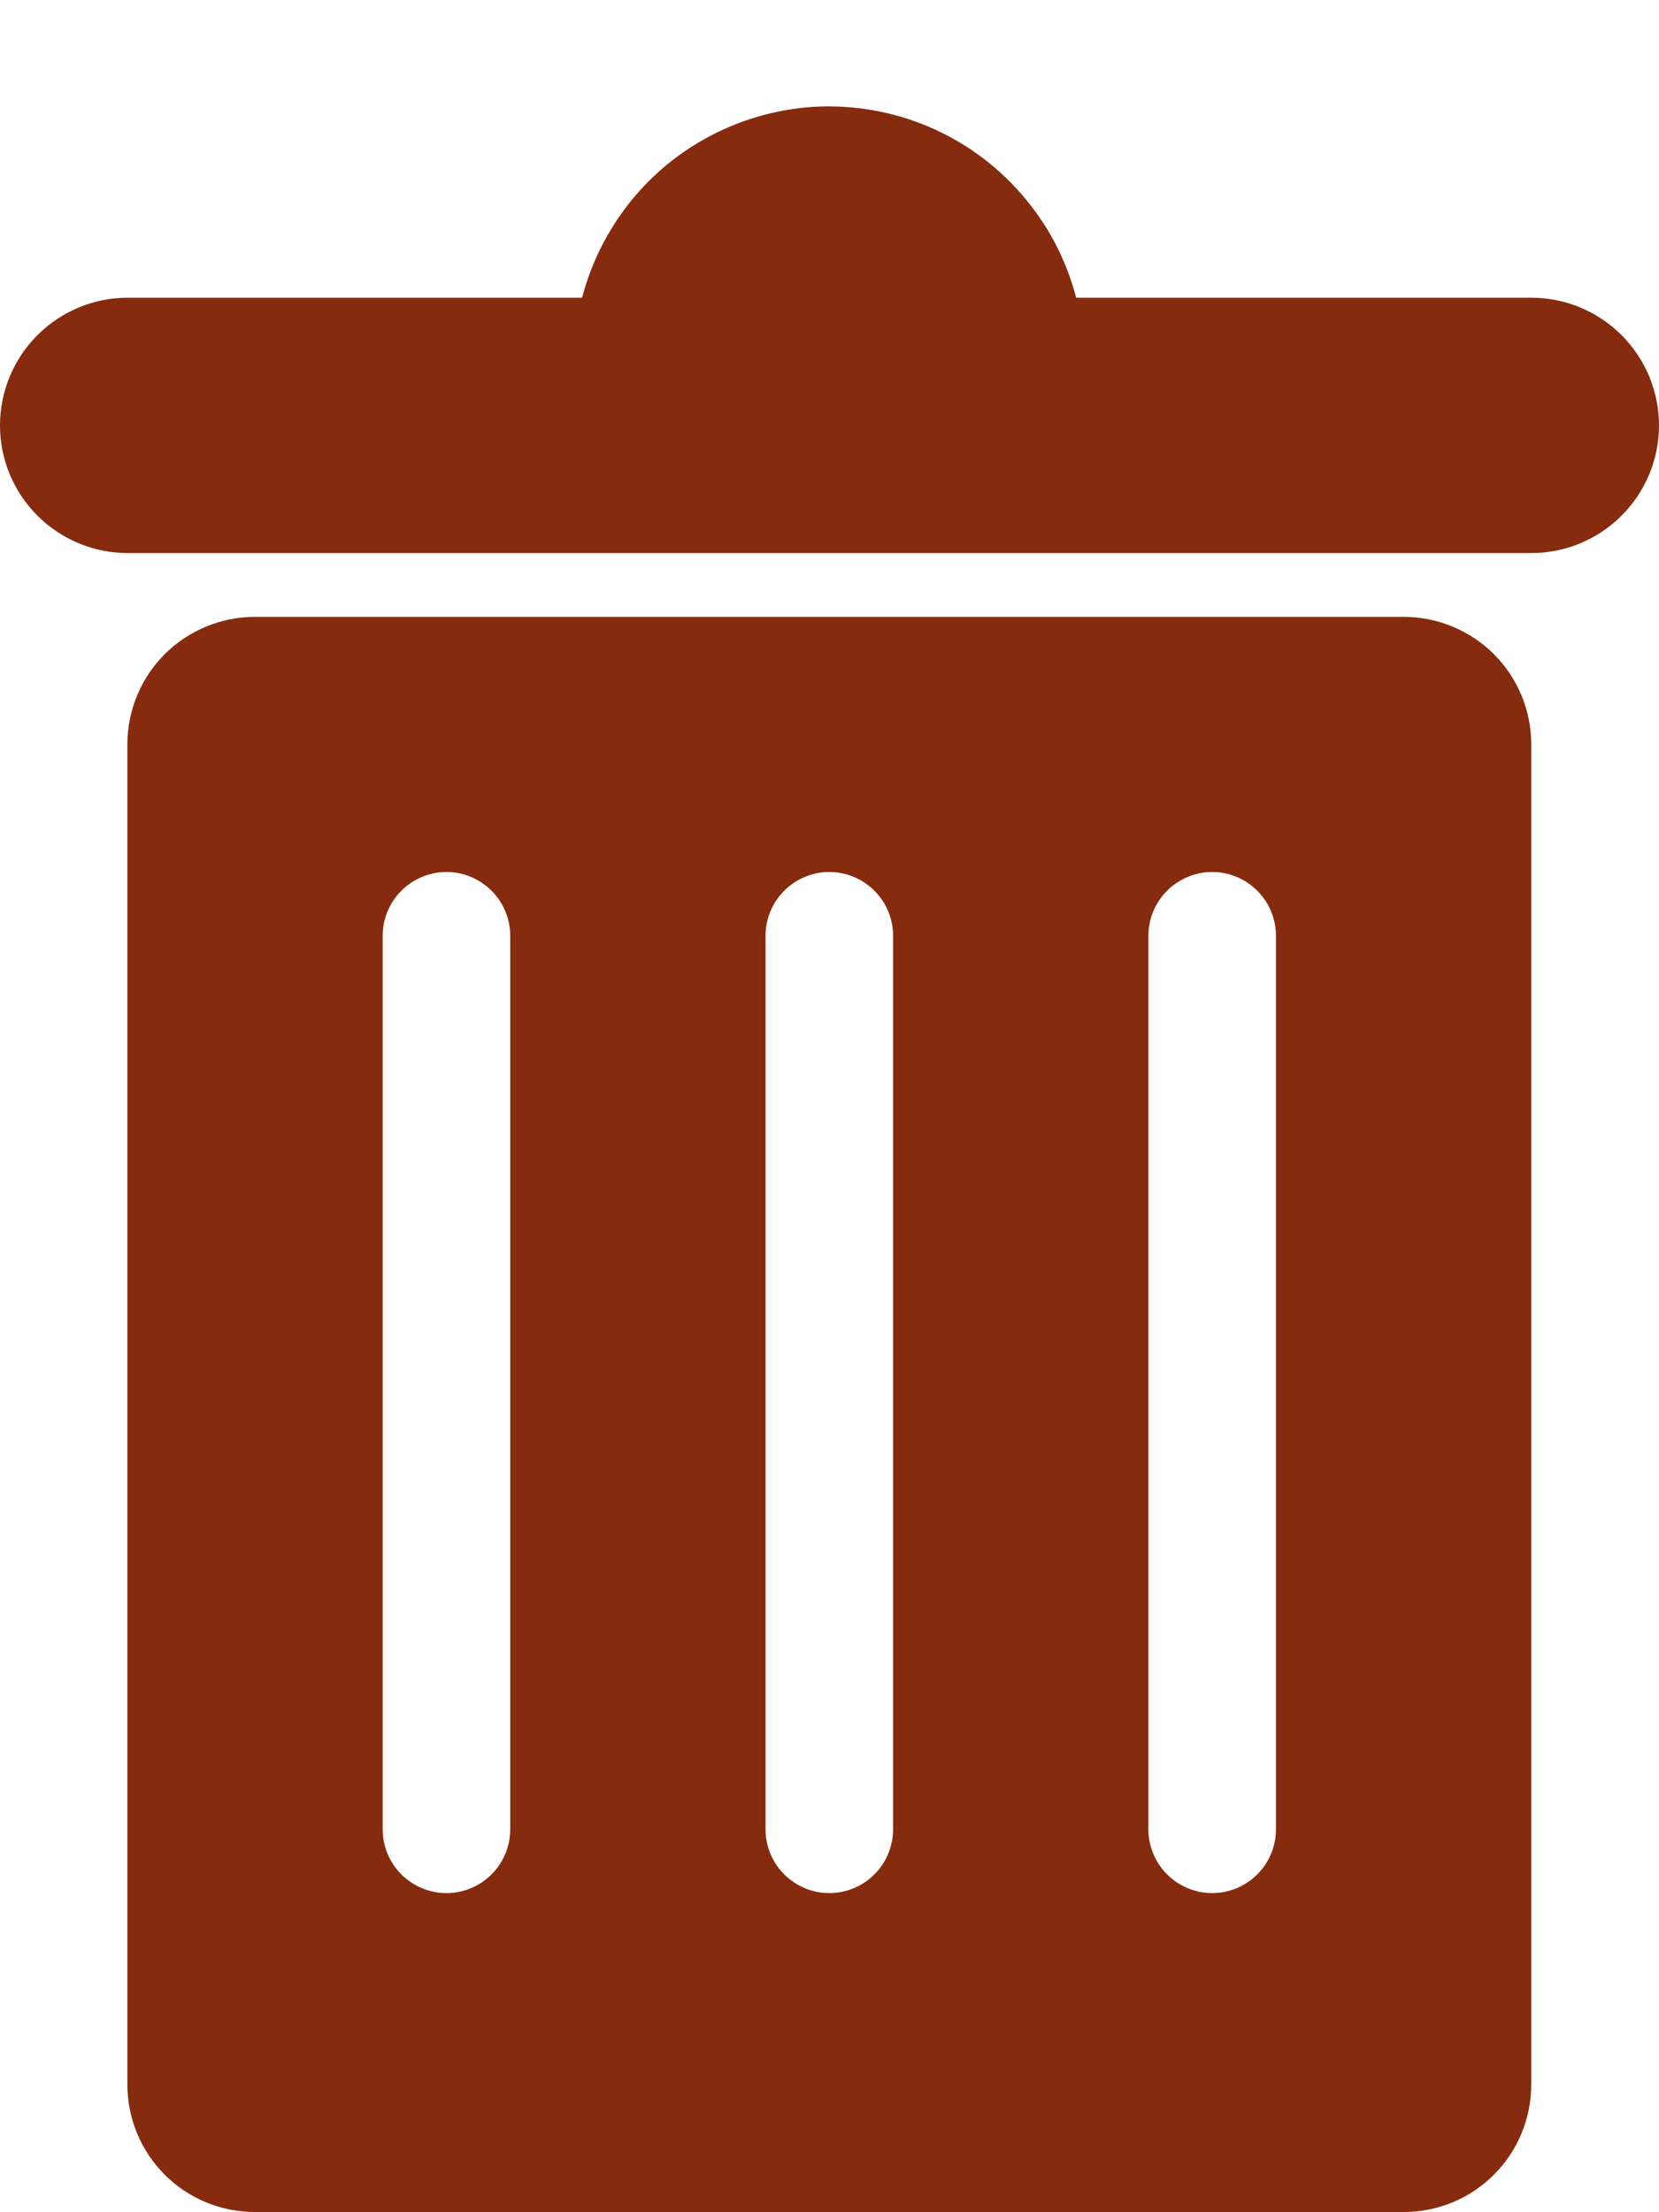 <svg width="9" height="12" viewBox="0 0 9 12" fill="none" xmlns="http://www.w3.org/2000/svg">
<path d="M5.839 2.308H3.157C3.104 2.103 3.099 1.889 3.142 1.682C3.185 1.476 3.275 1.281 3.404 1.114C3.533 0.947 3.699 0.812 3.889 0.719C4.079 0.626 4.287 0.577 4.498 0.577C4.71 0.578 4.918 0.626 5.107 0.719C5.297 0.812 5.463 0.948 5.592 1.115C5.722 1.281 5.811 1.476 5.854 1.683C5.897 1.889 5.892 2.103 5.839 2.308Z" fill="#862B0D"/>
<path d="M0.692 3C0.509 3 0.333 2.927 0.203 2.797C0.073 2.667 0 2.491 0 2.308C0 2.124 0.073 1.948 0.203 1.818C0.333 1.688 0.509 1.615 0.692 1.615H8.308C8.491 1.615 8.667 1.688 8.797 1.818C8.927 1.948 9 2.124 9 2.308C9 2.491 8.927 2.667 8.797 2.797C8.667 2.927 8.491 3 8.308 3H0.692Z" fill="#862B0D"/>
<path fill-rule="evenodd" clip-rule="evenodd" d="M7.614 11.999C7.798 11.999 7.974 11.927 8.104 11.797C8.234 11.667 8.307 11.491 8.307 11.307V4.038C8.307 3.854 8.234 3.678 8.104 3.548C7.974 3.419 7.798 3.346 7.614 3.346H1.384C1.2 3.346 1.024 3.419 0.894 3.548C0.764 3.678 0.691 3.854 0.691 4.038V11.307C0.691 11.491 0.764 11.667 0.894 11.797C1.024 11.927 1.2 11.999 1.384 11.999H7.614ZM6.23 5.076C6.23 4.985 6.266 4.897 6.331 4.832C6.396 4.767 6.484 4.73 6.576 4.73C6.668 4.73 6.756 4.767 6.821 4.832C6.886 4.897 6.922 4.985 6.922 5.076V9.923C6.922 10.014 6.886 10.102 6.821 10.167C6.756 10.232 6.668 10.269 6.576 10.269C6.484 10.269 6.396 10.232 6.331 10.167C6.266 10.102 6.23 10.014 6.23 9.923V5.076ZM4.499 4.73C4.407 4.73 4.319 4.767 4.254 4.832C4.189 4.897 4.153 4.985 4.153 5.076V9.923C4.153 10.014 4.189 10.102 4.254 10.167C4.319 10.232 4.407 10.269 4.499 10.269C4.591 10.269 4.679 10.232 4.744 10.167C4.809 10.102 4.845 10.014 4.845 9.923V5.076C4.845 4.985 4.809 4.897 4.744 4.832C4.679 4.767 4.591 4.73 4.499 4.73ZM2.076 5.076C2.076 4.985 2.112 4.897 2.177 4.832C2.242 4.767 2.33 4.73 2.422 4.73C2.514 4.73 2.602 4.767 2.667 4.832C2.732 4.897 2.768 4.985 2.768 5.076V9.923C2.768 10.014 2.732 10.102 2.667 10.167C2.602 10.232 2.514 10.269 2.422 10.269C2.33 10.269 2.242 10.232 2.177 10.167C2.112 10.102 2.076 10.014 2.076 9.923V5.076Z" fill="#862B0D"/>
</svg>
